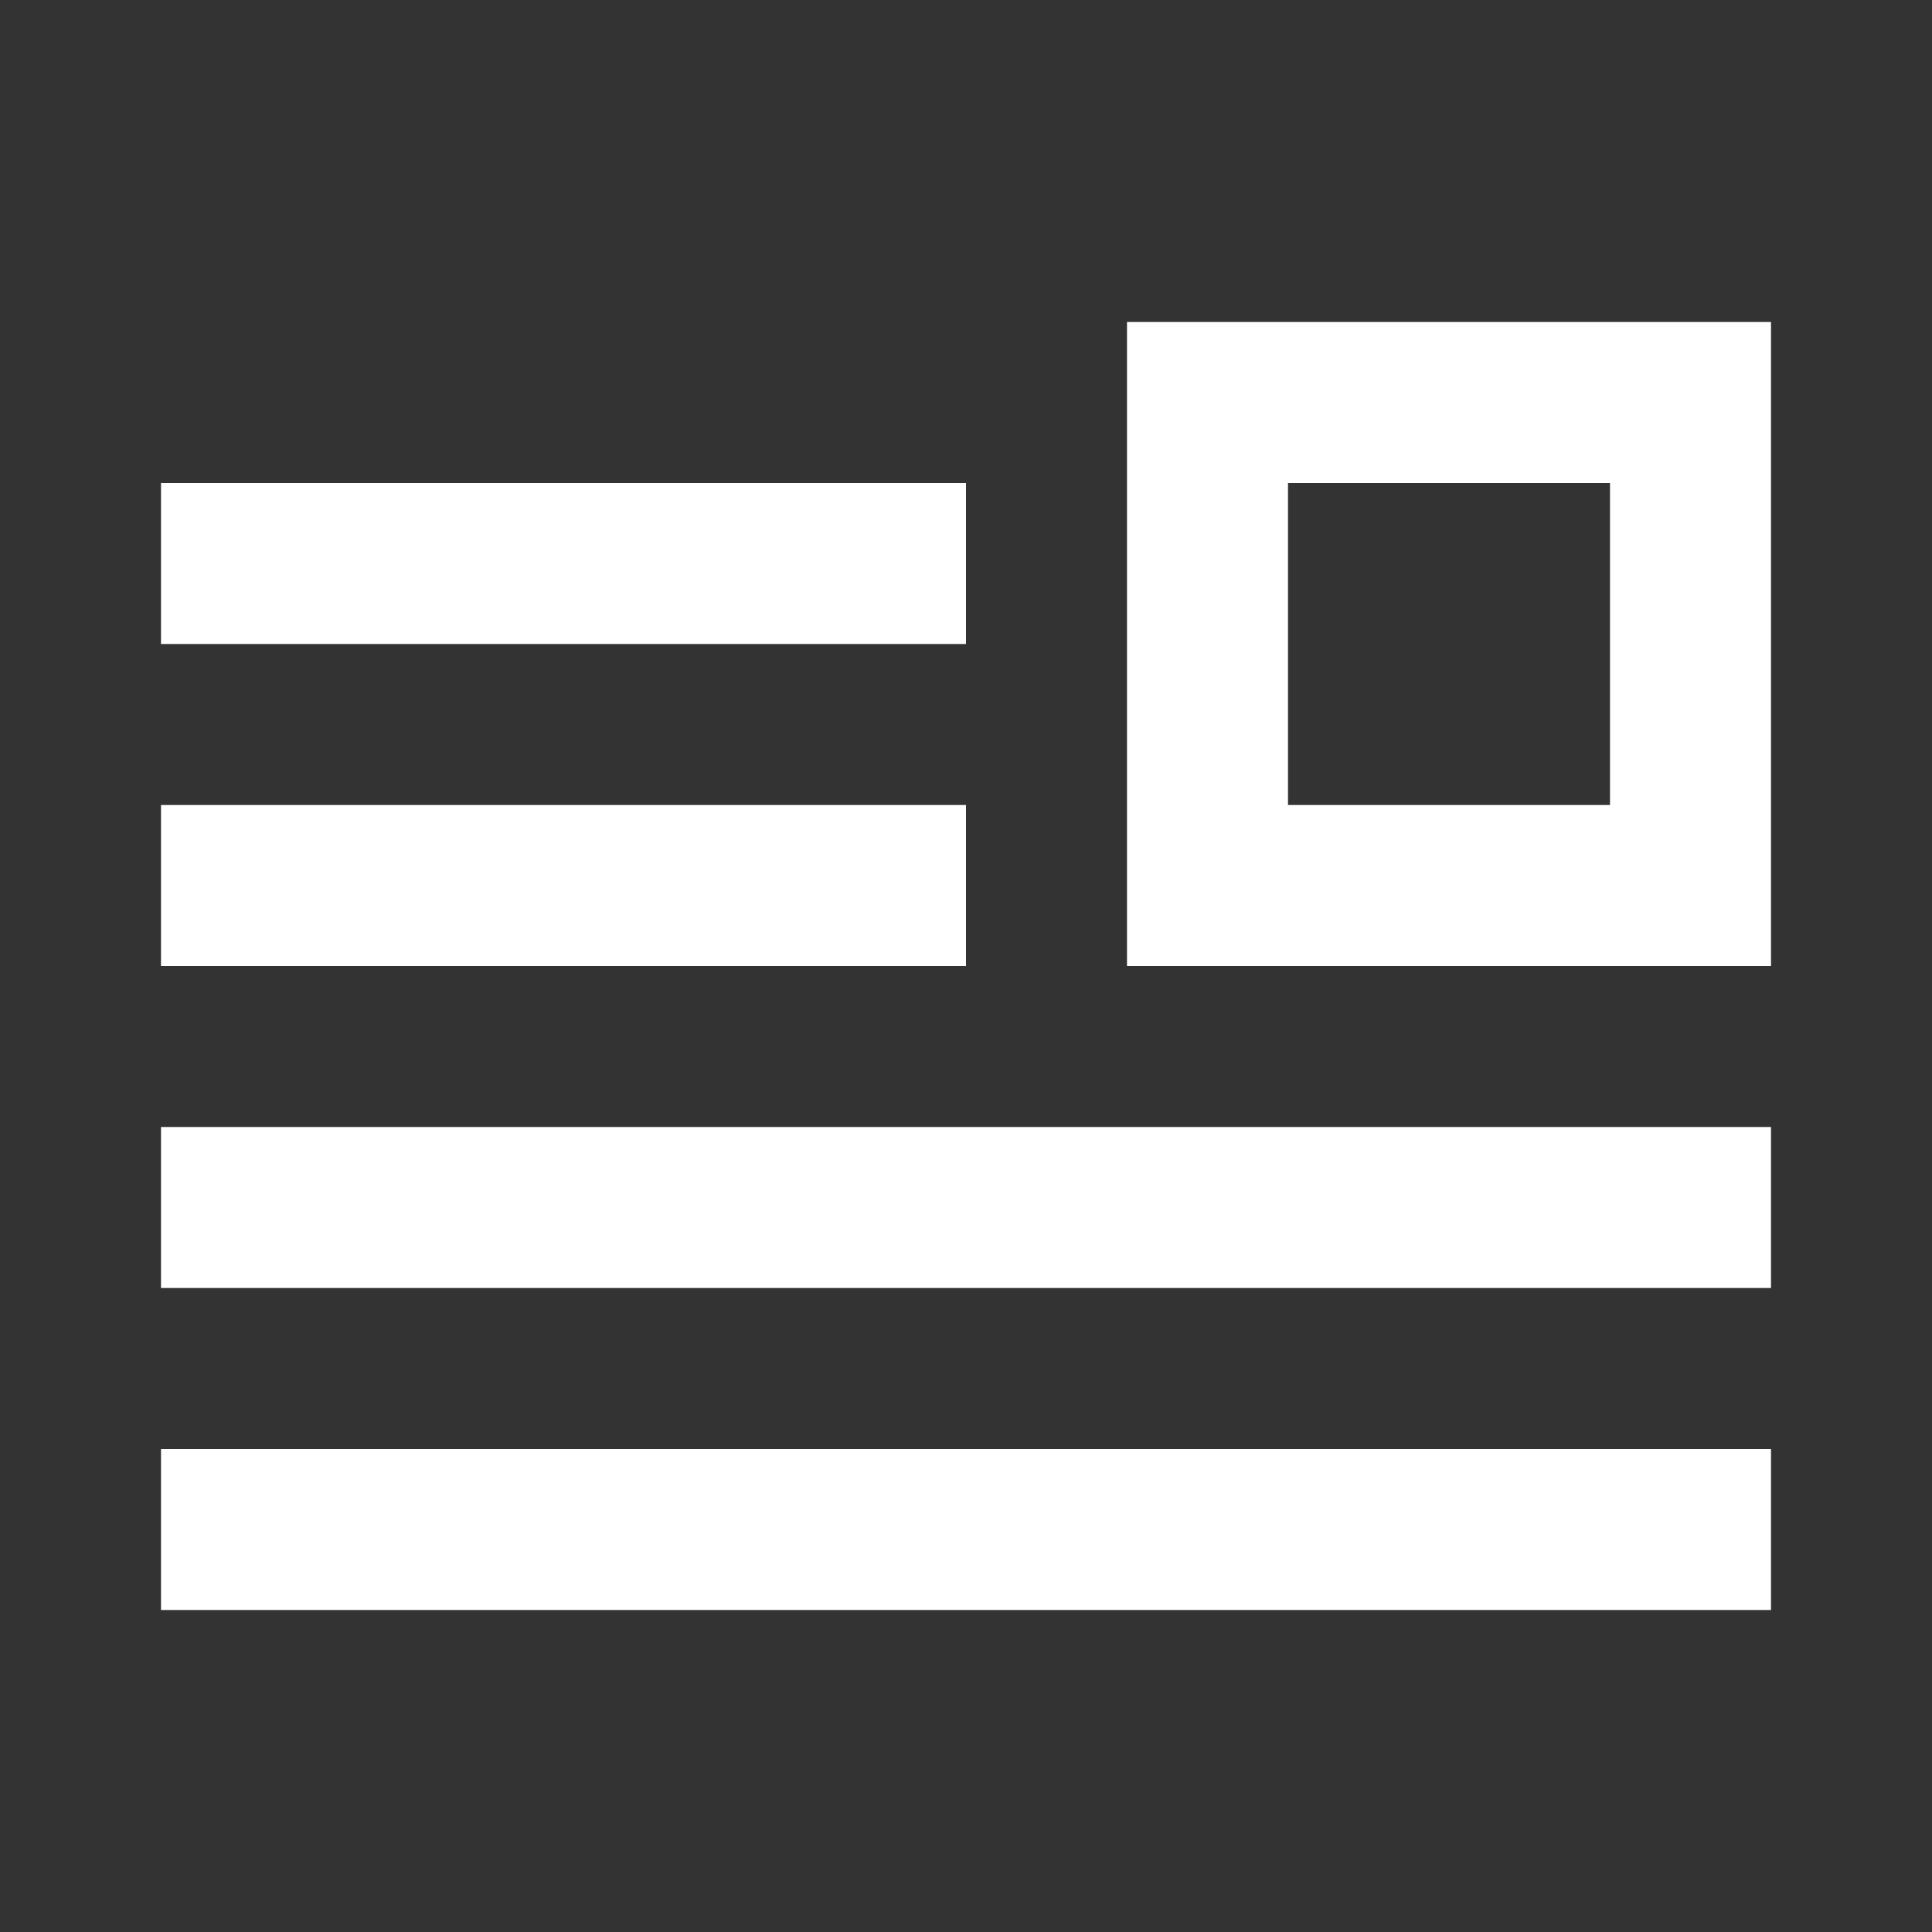 <svg width="24" height="24" viewBox="0 0 24 24" fill="none" xmlns="http://www.w3.org/2000/svg">
<rect x="0" y="0" width="24" height="24" fill="#333333" stroke="none"/>
<path fill-rule="evenodd" clip-rule="evenodd" d="M16 4H20H22V12H20H16H14V4H16ZM20 10V6H16V10H20ZM12 6H2V8H12V6ZM12 10H2V12H12V10ZM22 14V16H2V14H22ZM22 20V18H2V20H22Z" fill="white"/>
</svg>
